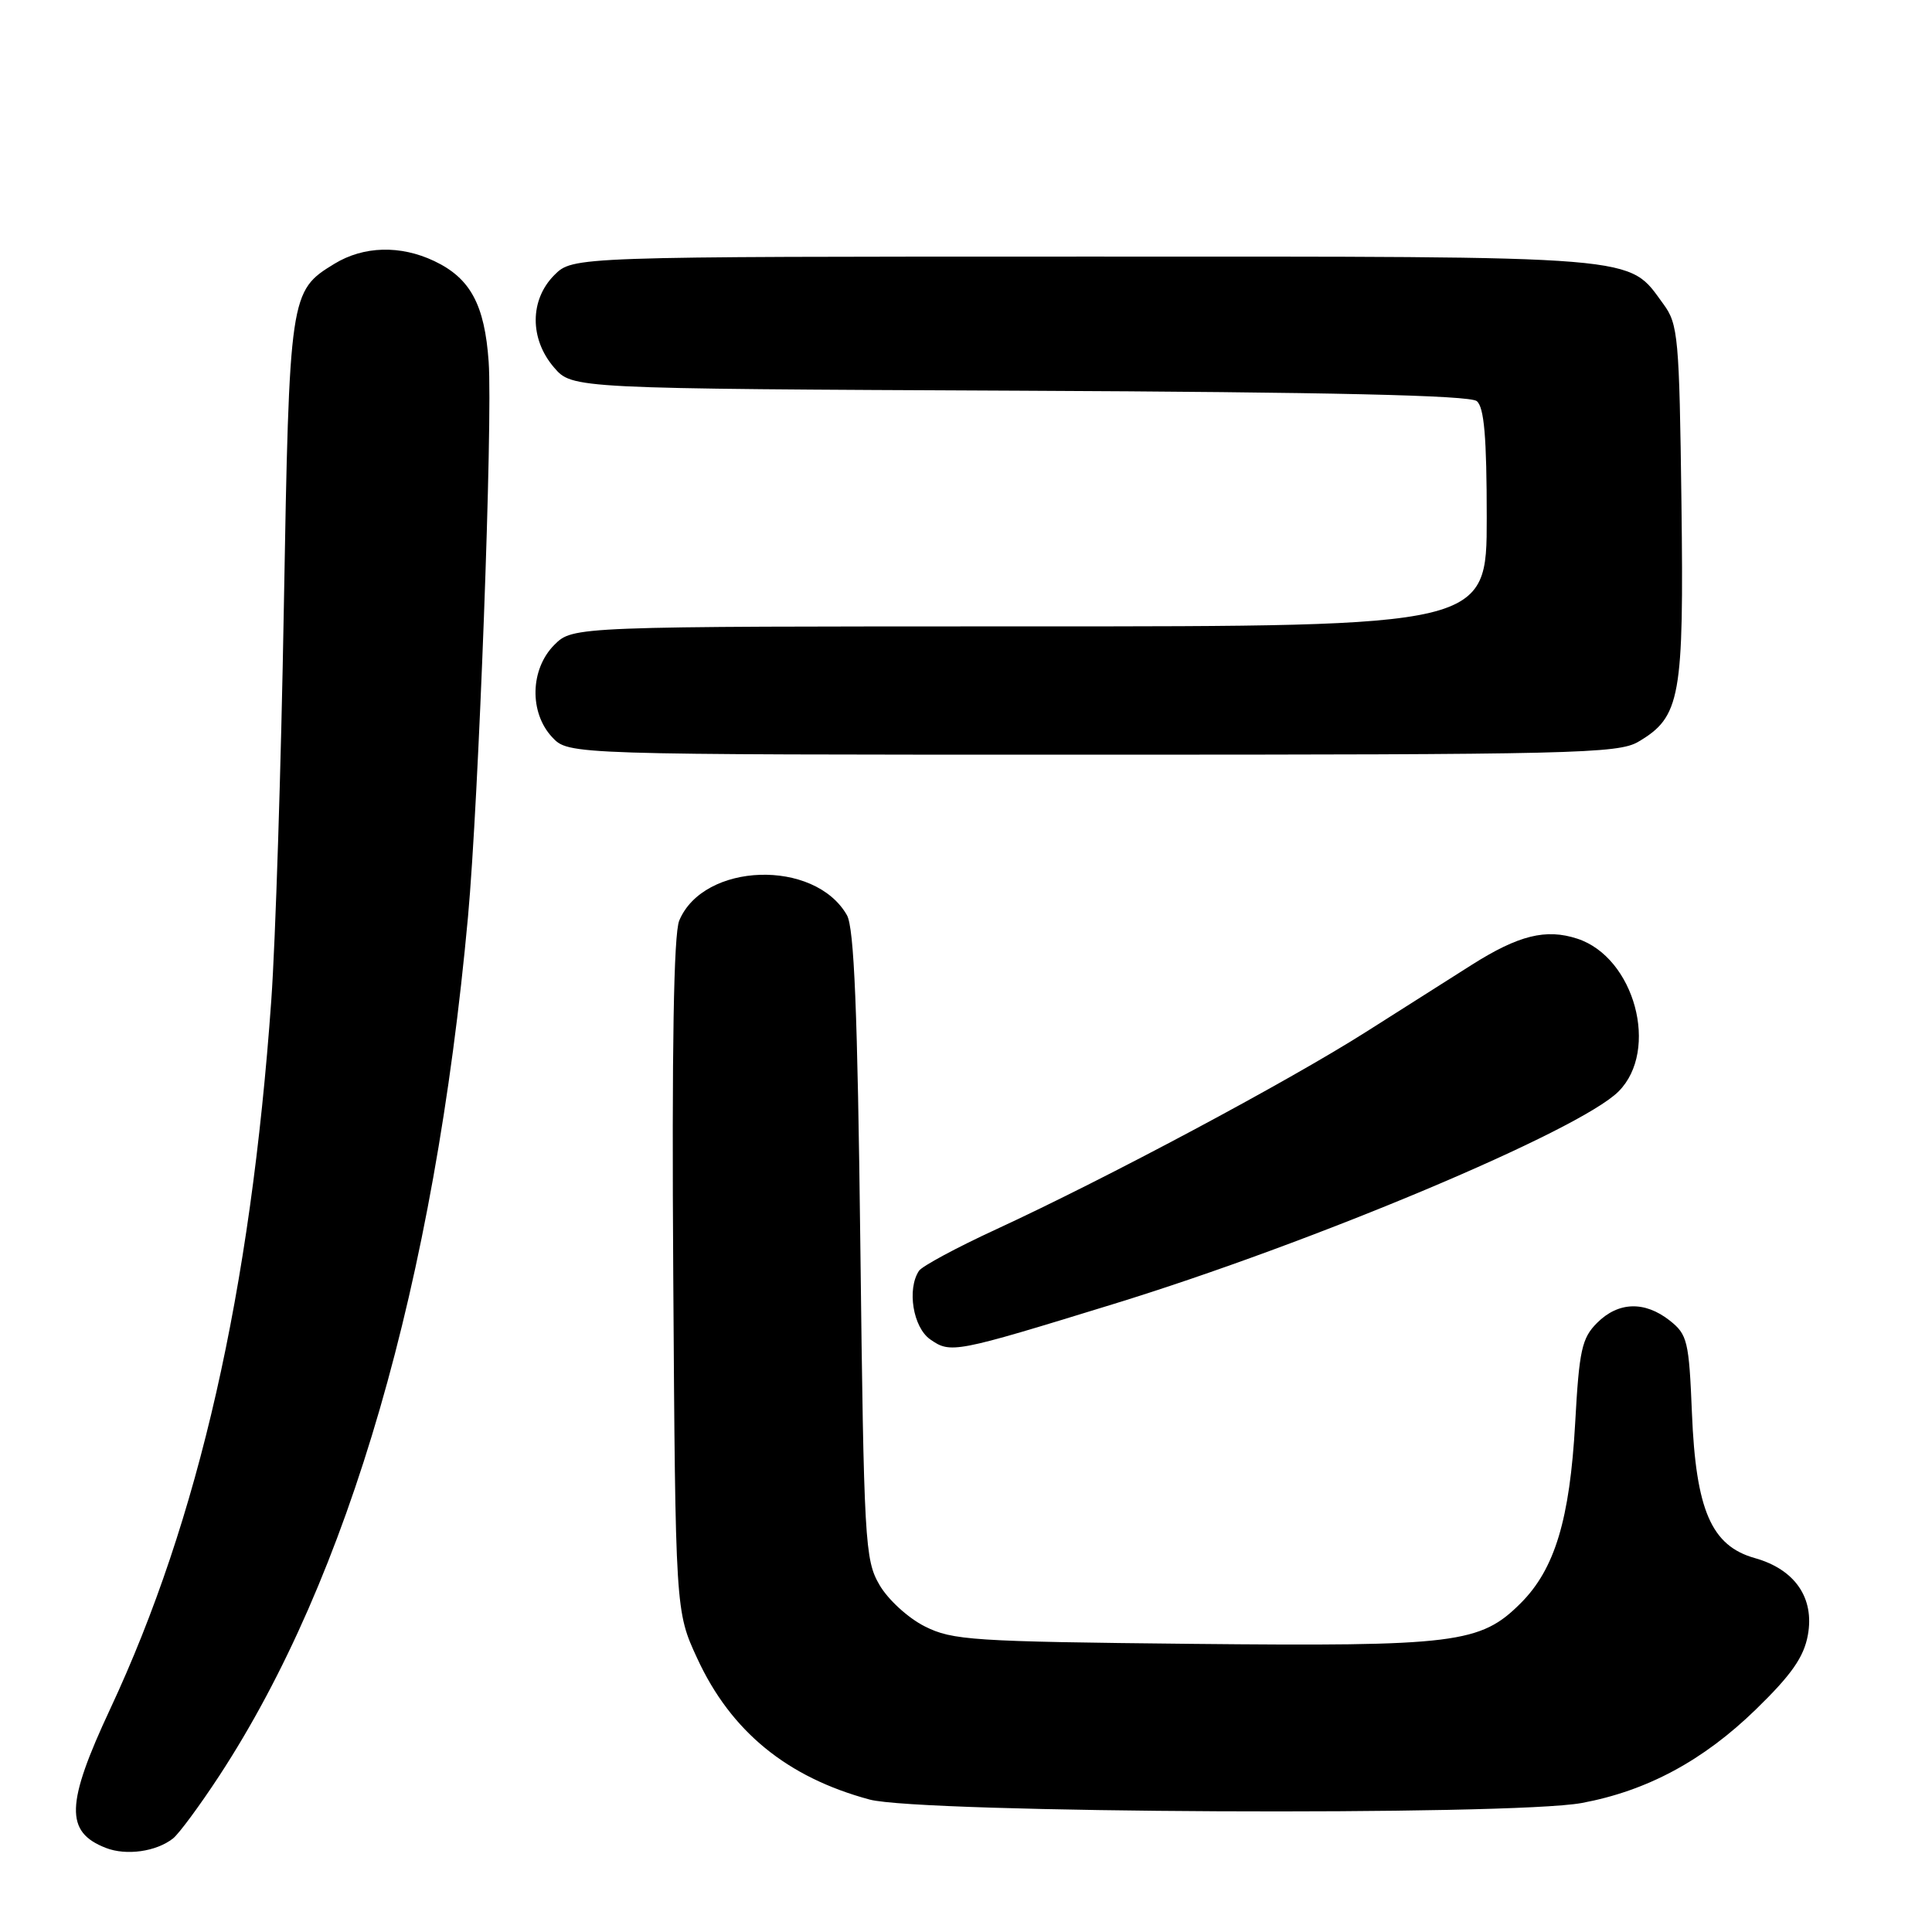 <?xml version="1.0" encoding="UTF-8" standalone="no"?>
<!DOCTYPE svg PUBLIC "-//W3C//DTD SVG 1.1//EN" "http://www.w3.org/Graphics/SVG/1.1/DTD/svg11.dtd" >
<svg xmlns="http://www.w3.org/2000/svg" xmlns:xlink="http://www.w3.org/1999/xlink" version="1.1" viewBox="0 0 256 256">
 <g >
 <path fill="currentColor"
d=" M 22.92 243.61 C 23.70 243.00 26.47 239.25 29.07 235.28 C 46.26 209.00 57.57 169.96 62.01 121.50 C 63.43 106.00 65.30 55.80 64.75 47.94 C 64.22 40.37 62.33 36.86 57.54 34.59 C 53.05 32.46 48.18 32.59 44.30 34.96 C 38.40 38.56 38.34 38.97 37.61 80.50 C 37.25 101.40 36.50 124.80 35.95 132.50 C 33.20 171.15 26.35 201.31 14.60 226.45 C 8.71 239.05 8.59 242.75 14.03 244.86 C 16.73 245.91 20.69 245.36 22.92 243.61 Z  M 209.57 238.91 C 218.21 237.31 225.67 233.31 232.67 226.50 C 237.37 221.93 239.02 219.58 239.55 216.66 C 240.45 211.74 237.84 207.94 232.51 206.45 C 226.76 204.83 224.71 200.09 224.19 187.23 C 223.80 177.69 223.59 176.83 221.25 174.98 C 217.92 172.36 214.43 172.48 211.62 175.29 C 209.60 177.31 209.25 178.90 208.72 188.54 C 208.01 201.33 206.02 207.91 201.51 212.42 C 196.16 217.77 192.96 218.17 157.98 217.82 C 128.85 217.52 126.20 217.35 122.53 215.50 C 120.32 214.39 117.65 211.94 116.53 210.00 C 114.60 206.68 114.47 204.38 114.00 165.00 C 113.63 133.89 113.18 122.94 112.22 121.26 C 107.94 113.77 93.21 114.26 90.00 121.99 C 89.27 123.77 89.01 138.81 89.21 169.05 C 89.50 213.50 89.50 213.50 92.39 219.75 C 96.85 229.42 104.28 235.50 115.23 238.45 C 121.94 240.26 200.20 240.63 209.57 238.91 Z  M 147.48 172.81 C 173.99 164.66 209.28 149.81 214.46 144.63 C 219.92 139.17 216.60 126.86 209.00 124.38 C 204.85 123.02 201.22 123.92 195.01 127.85 C 192.53 129.43 186.22 133.43 180.98 136.75 C 170.47 143.41 146.72 156.09 132.00 162.89 C 126.77 165.30 122.17 167.78 121.77 168.39 C 120.16 170.82 120.98 175.87 123.25 177.47 C 125.97 179.37 126.46 179.28 147.48 172.81 Z  M 217.08 98.29 C 222.68 94.99 223.13 92.45 222.80 66.56 C 222.52 44.71 222.36 42.95 220.43 40.32 C 215.61 33.76 218.58 34.00 143.70 34.00 C 75.91 34.00 75.91 34.00 73.45 36.45 C 70.18 39.73 70.16 44.91 73.41 48.69 C 75.83 51.50 75.83 51.50 135.09 51.77 C 176.31 51.96 194.75 52.38 195.68 53.15 C 196.66 53.96 197.00 57.91 197.00 68.62 C 197.00 83.00 197.00 83.00 136.45 83.00 C 75.91 83.00 75.91 83.00 73.45 85.45 C 70.24 88.67 70.11 94.42 73.17 97.69 C 75.35 100.00 75.35 100.00 144.77 100.00 C 208.41 100.00 214.43 99.86 217.08 98.29 Z "/>
</g>
</svg>
